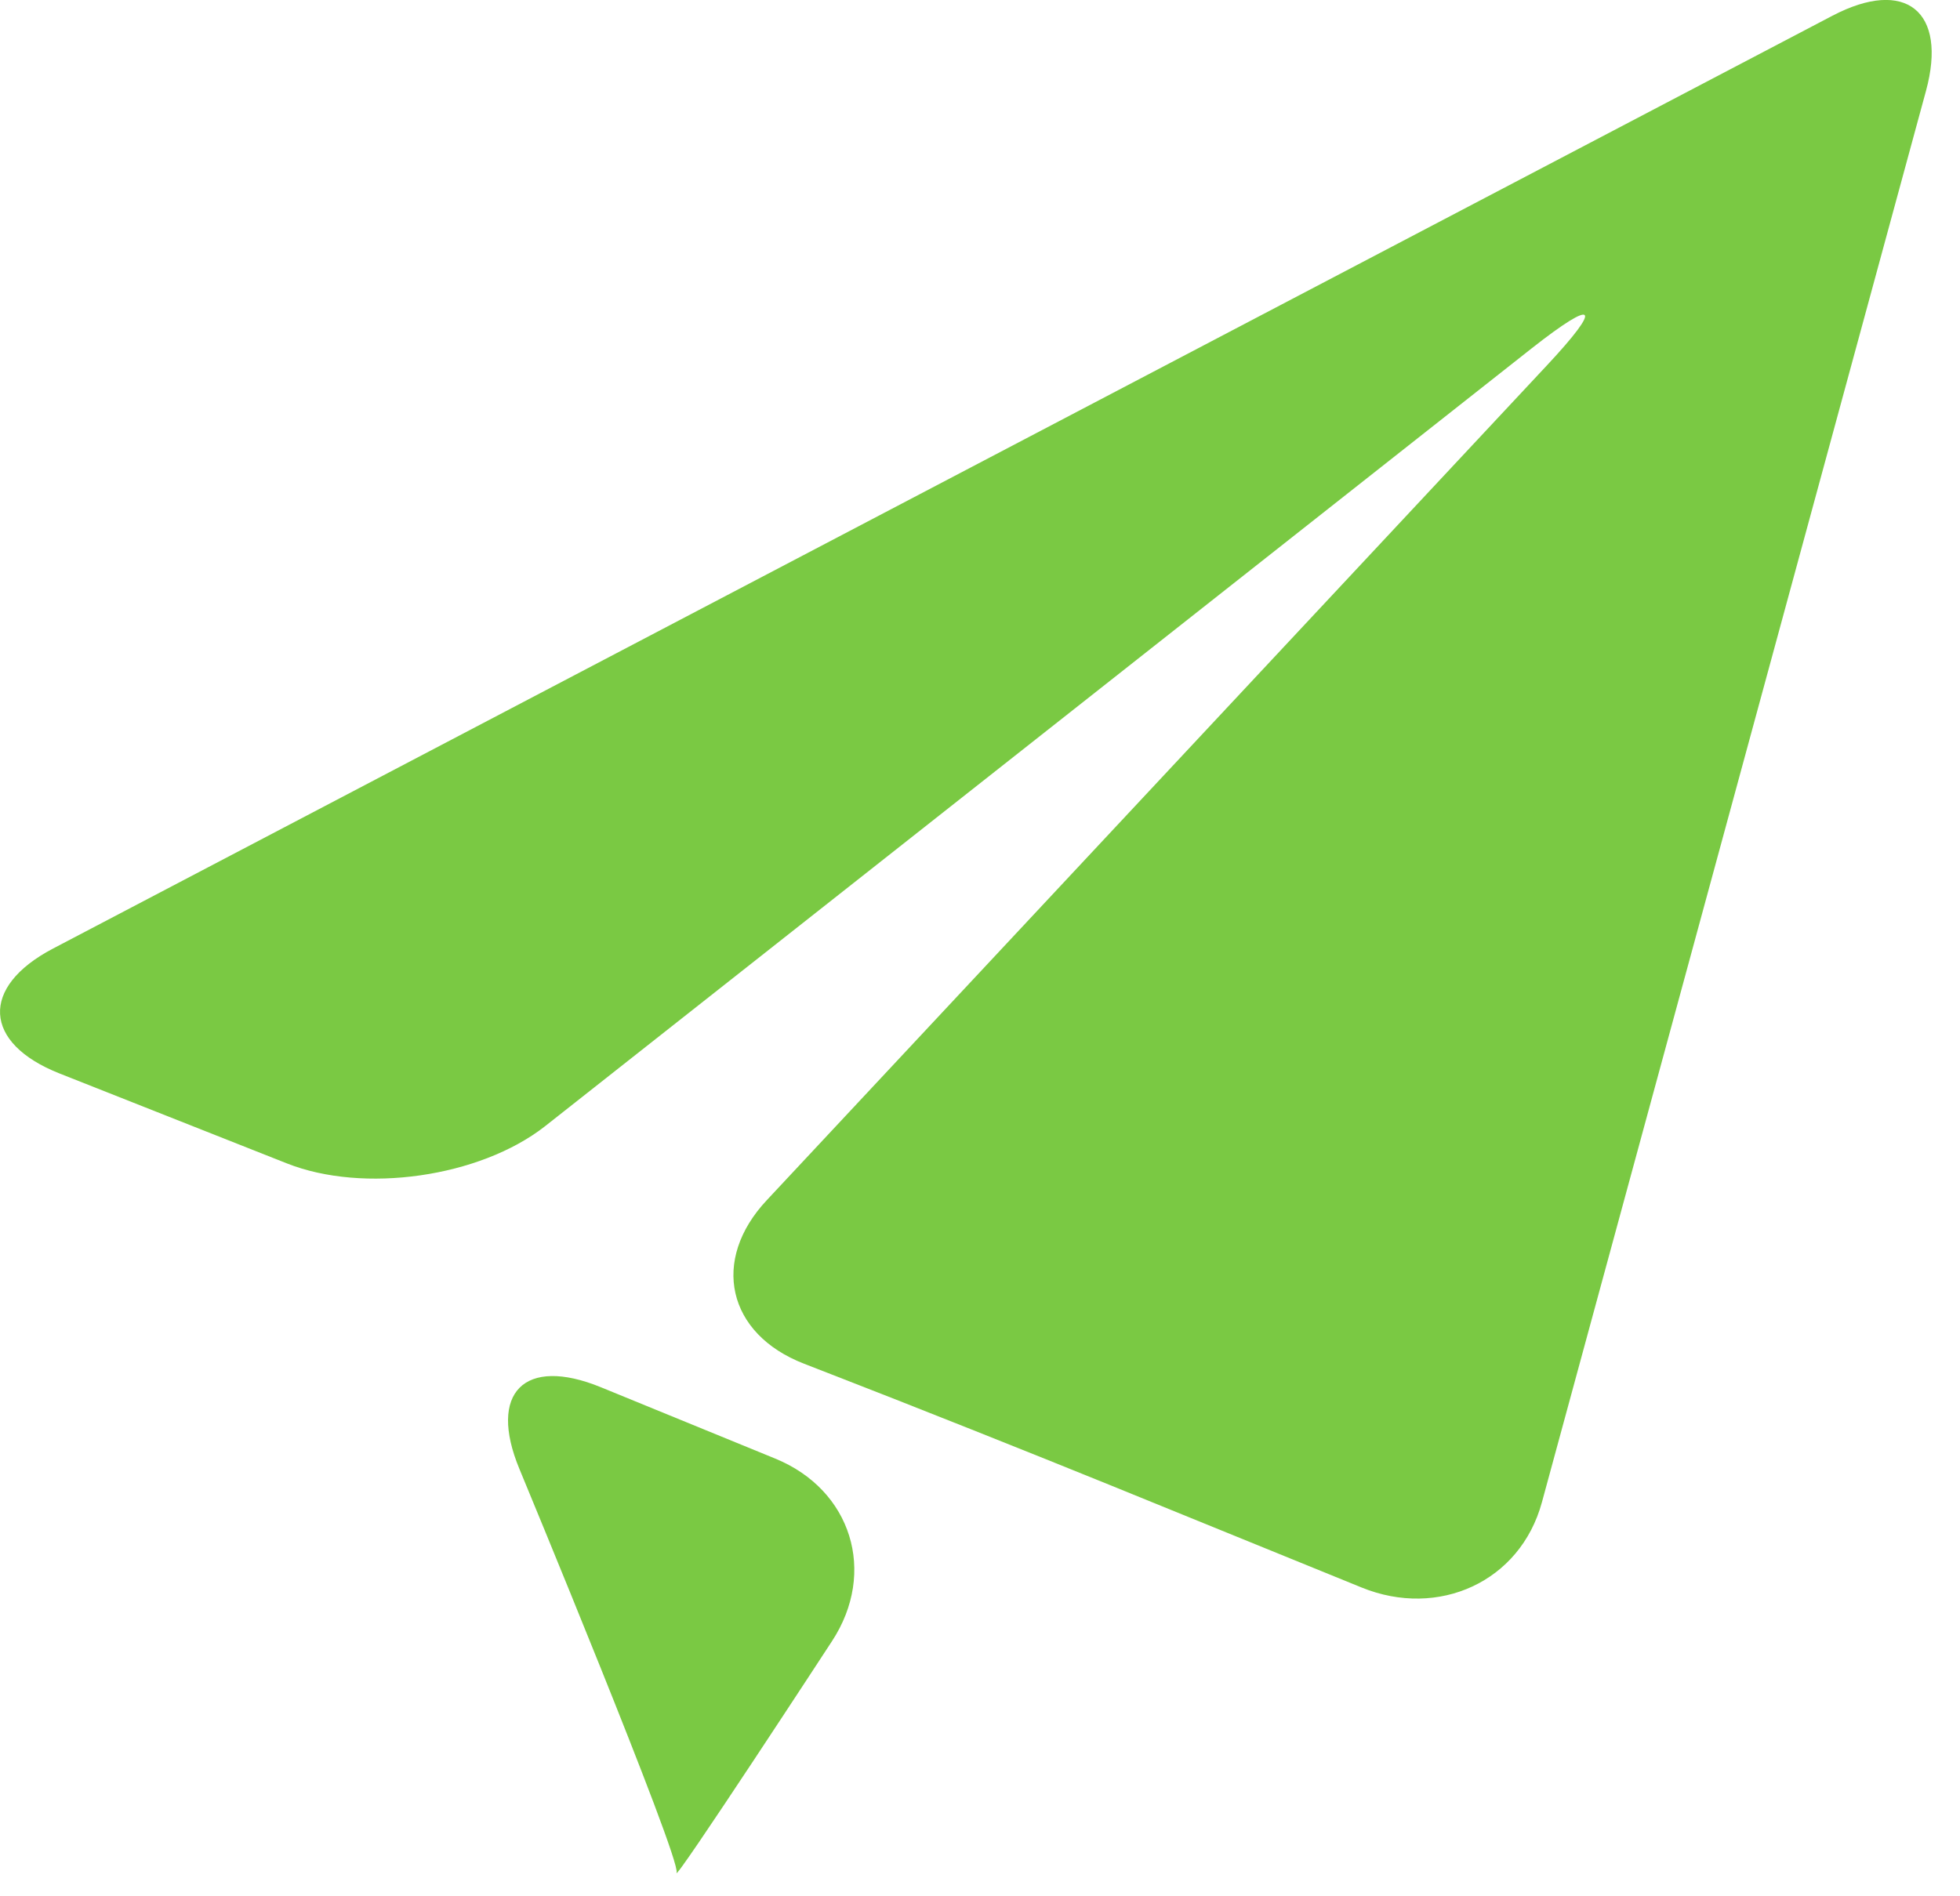 <?xml version="1.0" encoding="UTF-8"?>
<svg width="31px" height="30px" viewBox="0 0 31 30" version="1.1" xmlns="http://www.w3.org/2000/svg" xmlns:xlink="http://www.w3.org/1999/xlink">
    <!-- Generator: Sketch 52.4 (67378) - http://www.bohemiancoding.com/sketch -->
    <title>Group</title>
    <desc>Created with Sketch.</desc>
    <g id="Page-1" stroke="none" stroke-width="1" fill="none" fill-rule="evenodd">
        <g id="send" transform="translate(0, -1)" fill="#7AC943">
            <g id="Group">
                <path d="M0.838,16.007 C-0.319,16.614 -0.271,17.503 0.942,17.983 L4.536,19.405 C5.75,19.887 7.587,19.624 8.616,18.821 L24.223,6.513 C25.249,5.706 25.359,5.825 24.468,6.779 L12.13,19.985 C11.236,20.936 11.5,22.104 12.718,22.575 L13.139,22.739 C14.357,23.21 16.342,24.001 17.552,24.493 L21.538,26.116 C22.749,26.608 24.043,26.028 24.387,24.768 L30.462,2.438 C30.805,1.178 30.139,0.643 28.982,1.249 L0.838,16.007 Z" id="Path"></path>
                <path d="M10.701,30.626 C10.63,30.839 13.159,26.964 13.159,26.964 C13.874,25.872 13.468,24.569 12.26,24.075 L9.502,22.946 C8.294,22.452 7.715,23.032 8.215,24.239 C8.215,24.239 10.774,30.407 10.701,30.626 Z" id="Path"></path>
            </g>
        </g>
    </g>
</svg>